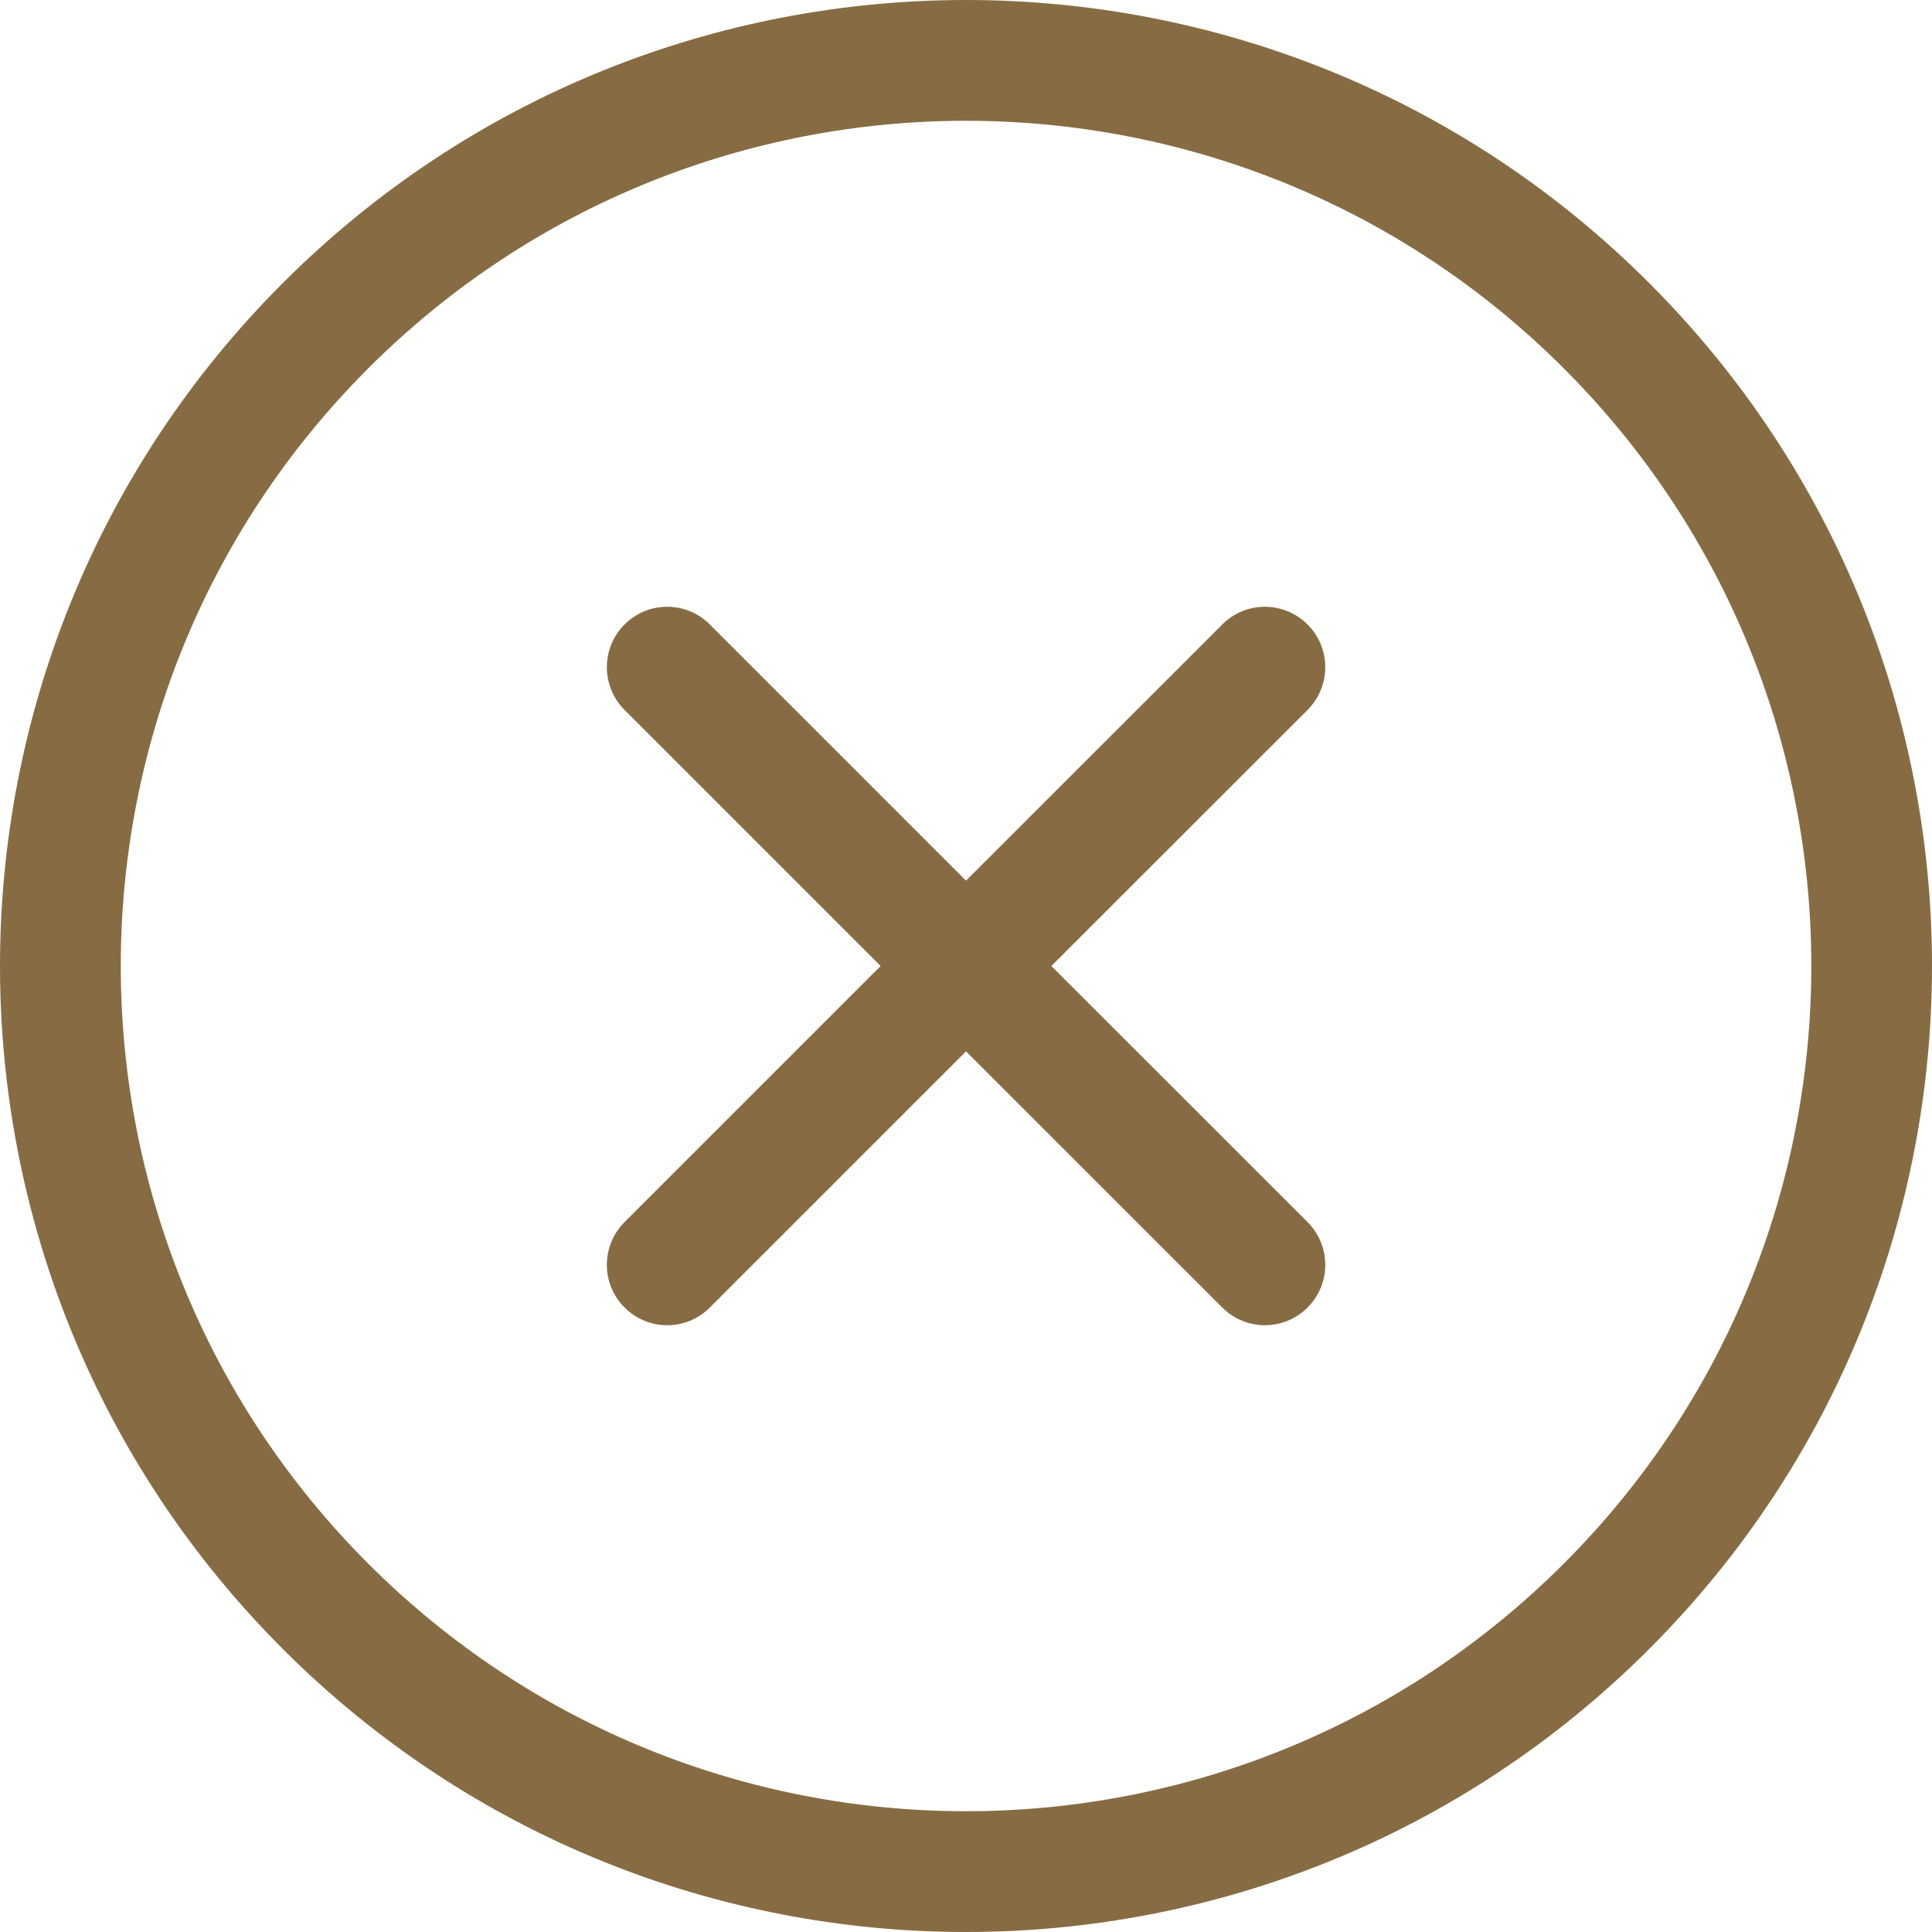 <svg width="16" height="16" viewBox="0 0 16 16" fill="none" xmlns="http://www.w3.org/2000/svg">
<g clip-path="url(#clip0_491_57476)">
<path d="M5.172 5.172C5.367 4.976 5.684 4.976 5.879 5.172L8 7.293L10.122 5.172C10.317 4.976 10.633 4.976 10.829 5.172C11.024 5.367 11.024 5.683 10.829 5.879L8.707 8L10.829 10.121C11.024 10.317 11.024 10.633 10.829 10.828C10.633 11.024 10.317 11.024 10.122 10.828L8 8.707L5.879 10.828C5.684 11.024 5.367 11.024 5.172 10.828C4.977 10.633 4.977 10.317 5.172 10.121L7.293 8L5.172 5.879C4.977 5.683 4.977 5.367 5.172 5.172Z" fill="#876C43"/>
<path fill-rule="evenodd" clip-rule="evenodd" d="M2.343 13.657C-0.781 10.533 -0.781 5.467 2.343 2.343C5.468 -0.781 10.533 -0.781 13.657 2.343C16.781 5.467 16.781 10.533 13.657 13.657C10.533 16.781 5.468 16.781 2.343 13.657ZM3.05 3.05C0.317 5.784 0.317 10.216 3.05 12.95C5.784 15.683 10.216 15.683 12.95 12.95C15.684 10.216 15.684 5.784 12.95 3.05C10.216 0.317 5.784 0.317 3.05 3.05Z" fill="#876C43"/>
</g>
<defs>
<clipPath id="clip0_491_57476">
<rect width="16" height="16" fill="white"/>
</clipPath>
</defs>
</svg>
